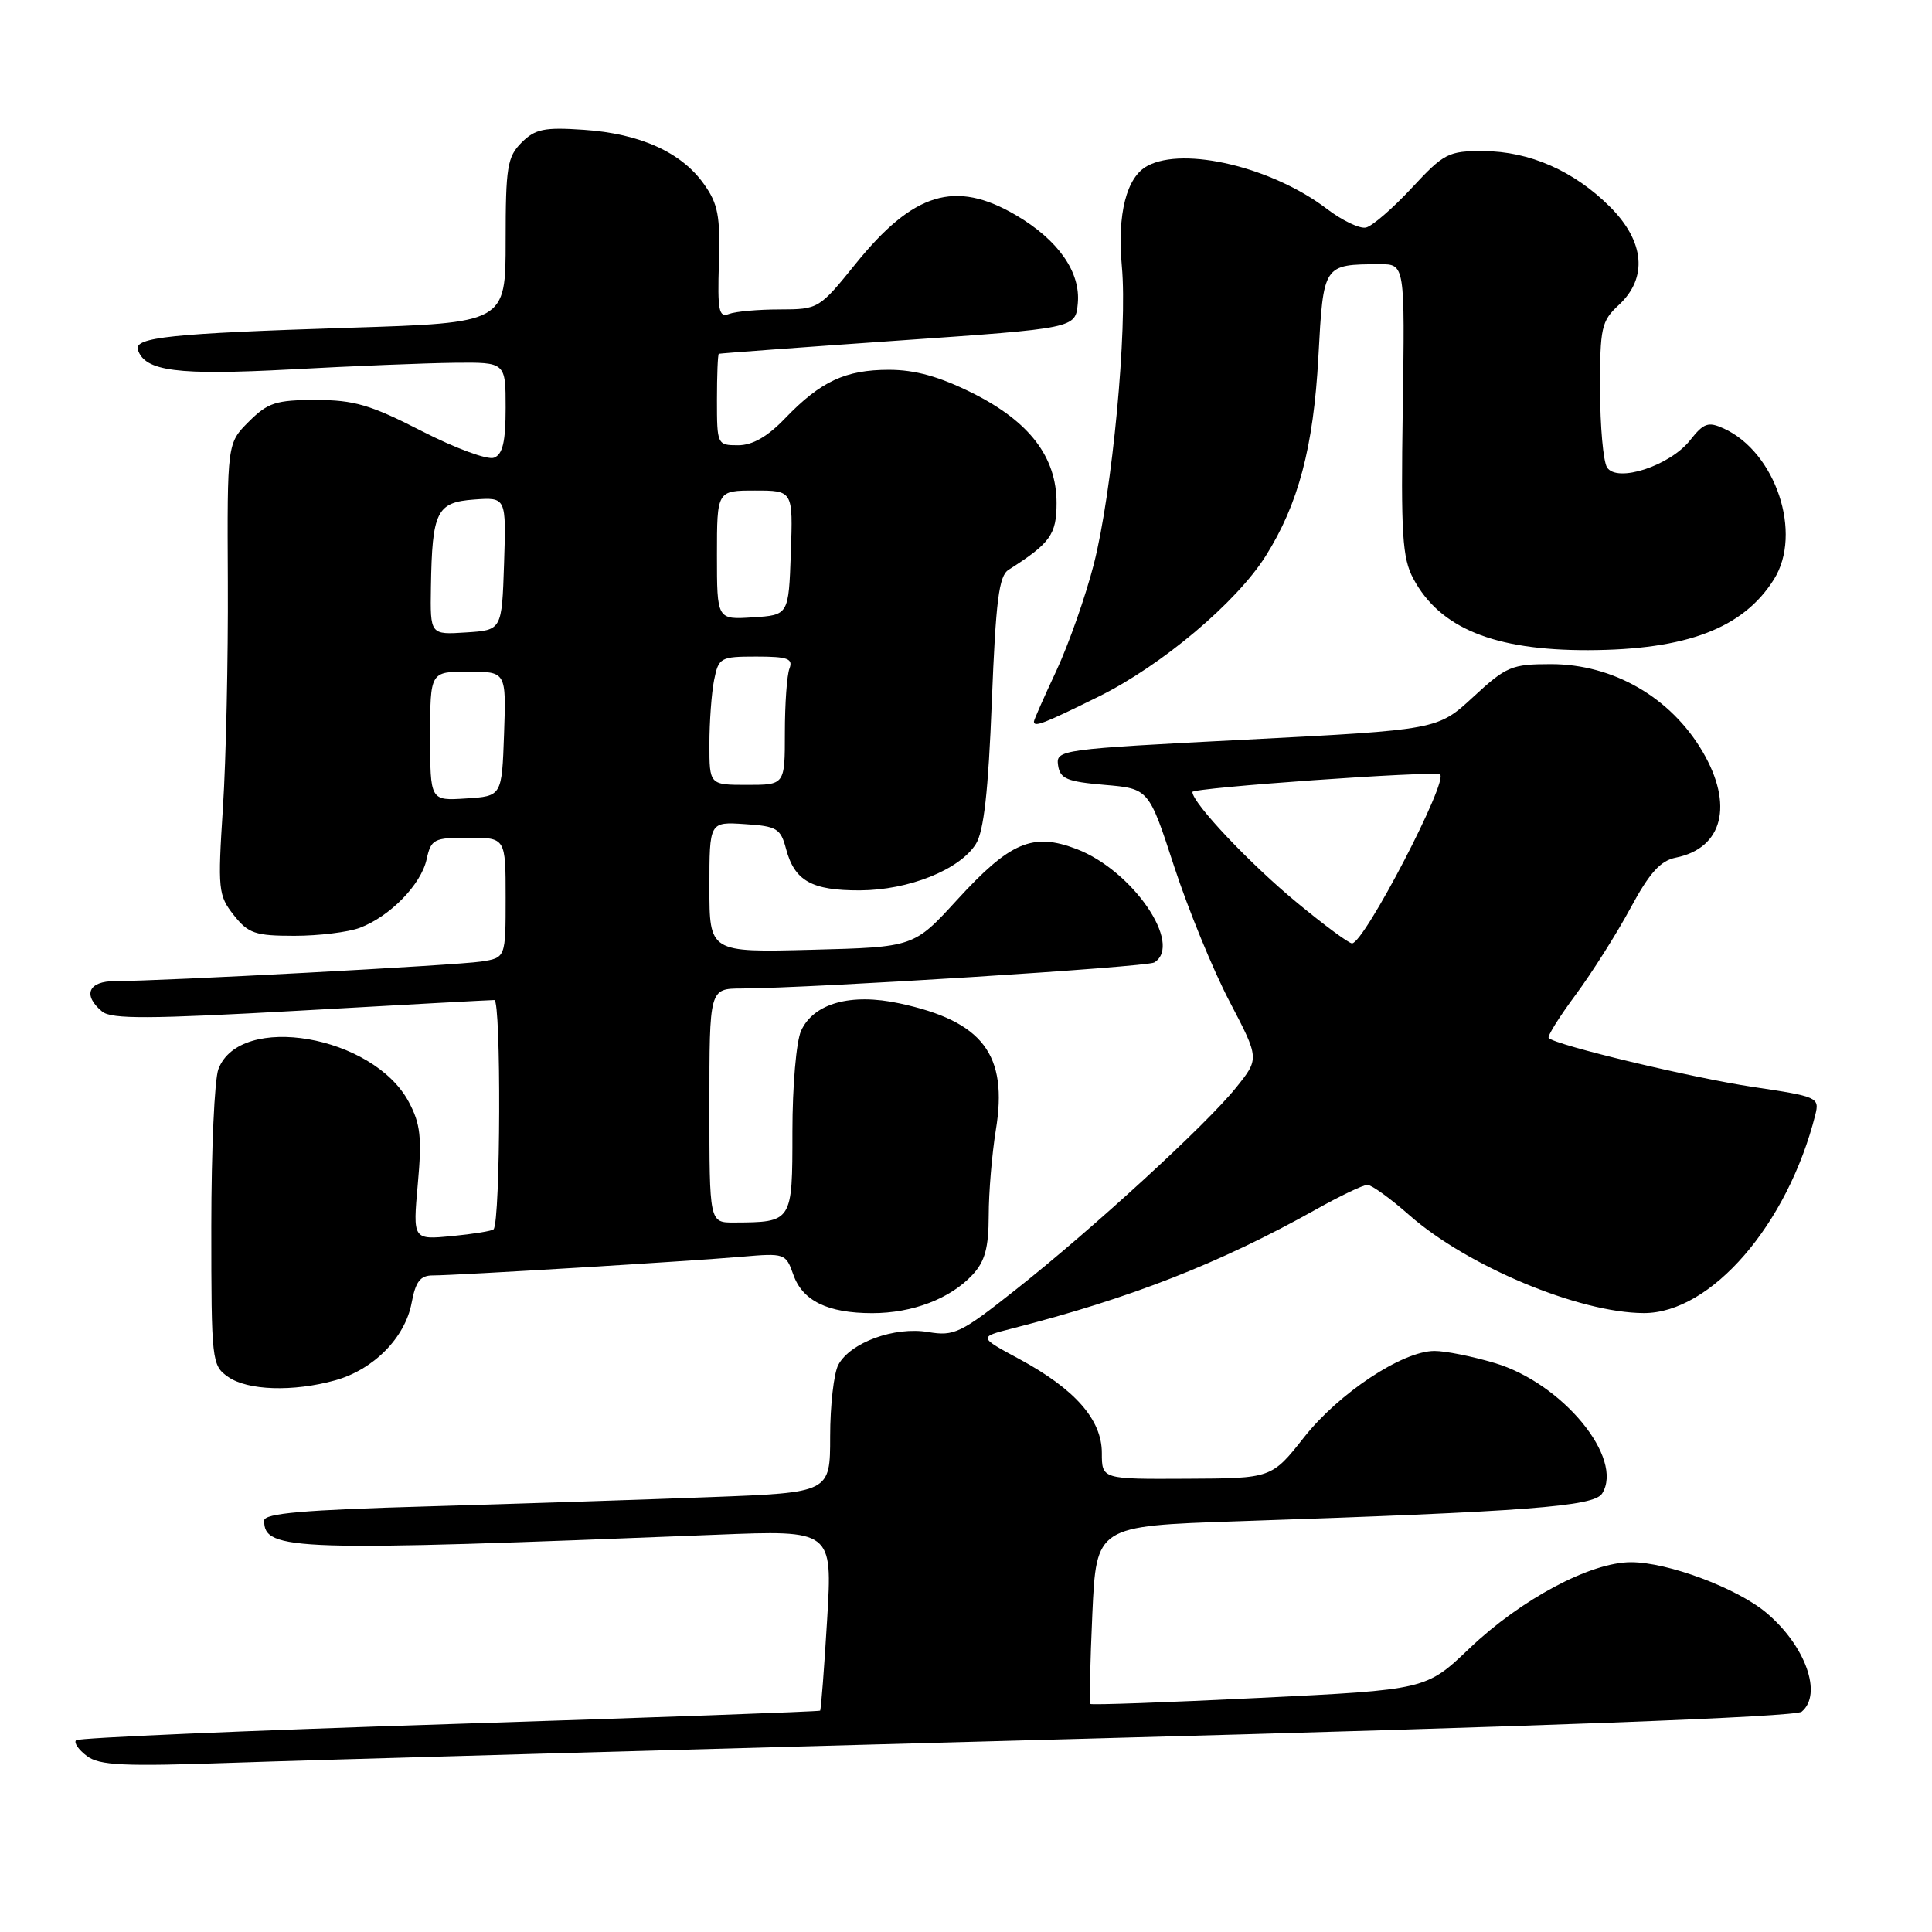 <?xml version="1.0" encoding="UTF-8" standalone="no"?>
<!DOCTYPE svg PUBLIC "-//W3C//DTD SVG 1.1//EN" "http://www.w3.org/Graphics/SVG/1.1/DTD/svg11.dtd" >
<svg xmlns="http://www.w3.org/2000/svg" xmlns:xlink="http://www.w3.org/1999/xlink" version="1.1" viewBox="0 0 256 256">
 <g >
 <path fill="currentColor"
d=" M 142.98 230.41 C 204.14 228.77 237.90 227.50 238.73 226.81 C 241.53 224.49 239.24 218.06 234.05 213.70 C 230.16 210.43 220.99 207.00 216.12 207.00 C 210.75 207.00 201.56 211.90 194.73 218.40 C 188.97 223.90 188.97 223.90 166.85 224.98 C 154.69 225.58 144.62 225.94 144.48 225.78 C 144.33 225.63 144.45 220.26 144.74 213.85 C 145.27 202.21 145.27 202.21 163.88 201.58 C 202.44 200.29 211.21 199.62 212.29 197.90 C 215.23 193.23 207.04 183.28 198.06 180.61 C 195.08 179.72 191.48 179.00 190.07 179.01 C 185.83 179.02 177.42 184.59 172.81 190.43 C 168.50 195.89 168.50 195.89 157.25 195.94 C 146.00 196.00 146.00 196.00 146.00 192.52 C 146.00 188.11 142.44 184.07 135.08 180.09 C 129.66 177.17 129.66 177.17 134.08 176.04 C 149.76 172.04 161.64 167.39 174.35 160.27 C 177.56 158.47 180.64 157.00 181.19 157.00 C 181.74 157.00 184.25 158.81 186.75 161.02 C 194.44 167.78 209.22 173.96 217.80 173.99 C 226.71 174.02 236.88 162.26 240.54 147.71 C 241.11 145.42 240.84 145.30 232.32 144.03 C 224.32 142.84 206.16 138.50 205.21 137.54 C 204.99 137.33 206.60 134.76 208.77 131.83 C 210.94 128.90 214.21 123.73 216.04 120.34 C 218.57 115.65 220.01 114.05 222.06 113.64 C 228.29 112.39 229.74 106.64 225.60 99.59 C 221.38 92.40 213.74 88.00 205.51 88.00 C 200.30 88.00 199.59 88.30 195.21 92.35 C 190.50 96.70 190.50 96.70 165.20 98.00 C 140.40 99.27 139.91 99.34 140.20 101.40 C 140.46 103.19 141.36 103.57 146.36 104.00 C 152.22 104.50 152.22 104.50 155.59 114.84 C 157.45 120.52 160.75 128.57 162.93 132.72 C 166.88 140.27 166.88 140.27 163.78 144.12 C 159.84 149.02 144.84 162.79 134.60 170.88 C 127.29 176.67 126.44 177.08 122.98 176.50 C 118.53 175.75 112.66 177.89 111.08 180.85 C 110.49 181.96 110.00 186.22 110.00 190.32 C 110.00 197.77 110.00 197.77 94.25 198.37 C 85.59 198.70 68.71 199.25 56.75 199.60 C 40.19 200.07 35.00 200.52 35.00 201.49 C 35.00 205.49 38.71 205.60 94.90 203.36 C 110.31 202.74 110.31 202.74 109.60 214.59 C 109.21 221.11 108.79 226.54 108.67 226.67 C 108.54 226.79 86.44 227.59 59.55 228.45 C 32.66 229.31 10.39 230.27 10.08 230.59 C 9.76 230.91 10.40 231.84 11.50 232.67 C 13.18 233.94 16.30 234.08 31.00 233.57 C 40.62 233.23 91.01 231.81 142.98 230.41 Z  M 44.42 182.90 C 49.49 181.49 53.67 177.26 54.54 172.65 C 55.07 169.80 55.69 169.00 57.36 169.00 C 60.42 169.00 91.40 167.12 98.31 166.52 C 103.97 166.03 104.13 166.09 105.11 168.87 C 106.32 172.36 109.66 174.00 115.58 174.00 C 120.91 174.00 125.91 172.09 128.86 168.92 C 130.51 167.15 131.00 165.36 131.01 161.06 C 131.01 158.00 131.44 152.91 131.95 149.75 C 133.60 139.73 130.24 135.32 119.19 132.95 C 112.74 131.56 107.81 132.94 106.15 136.58 C 105.51 137.98 105.00 143.91 105.00 149.93 C 105.00 161.97 105.01 161.95 97.25 161.99 C 94.00 162.00 94.00 162.00 94.00 146.50 C 94.00 131.00 94.00 131.00 98.25 130.98 C 107.71 130.93 151.96 128.14 152.95 127.53 C 156.80 125.15 150.08 115.34 142.65 112.50 C 136.83 110.28 133.84 111.56 126.80 119.26 C 121.09 125.50 121.09 125.50 107.55 125.85 C 94.00 126.20 94.00 126.20 94.00 117.54 C 94.00 108.89 94.00 108.89 98.68 109.20 C 102.94 109.47 103.44 109.77 104.16 112.50 C 105.29 116.73 107.56 118.00 113.94 117.98 C 120.41 117.95 127.16 115.25 129.31 111.83 C 130.36 110.16 130.96 104.83 131.42 93.00 C 131.95 79.57 132.36 76.31 133.64 75.50 C 139.16 71.99 140.00 70.83 140.00 66.66 C 140.00 60.55 136.42 55.87 128.87 52.09 C 124.48 49.90 121.26 49.00 117.79 49.00 C 112.03 49.00 108.75 50.53 104.05 55.41 C 101.71 57.86 99.71 59.00 97.80 59.00 C 95.04 59.00 95.00 58.91 95.00 53.00 C 95.00 49.70 95.11 46.95 95.25 46.88 C 95.39 46.82 106.07 46.03 119.00 45.13 C 142.50 43.50 142.50 43.50 142.81 40.24 C 143.22 36.07 140.24 31.81 134.60 28.50 C 126.57 23.80 121.03 25.48 113.38 34.95 C 108.55 40.93 108.45 40.99 103.33 41.00 C 100.49 41.00 97.46 41.27 96.60 41.60 C 95.25 42.12 95.06 41.17 95.26 34.85 C 95.45 28.62 95.15 27.01 93.26 24.37 C 90.28 20.17 84.78 17.70 77.36 17.20 C 72.12 16.84 70.91 17.09 69.11 18.89 C 67.22 20.78 67.00 22.14 67.00 31.89 C 67.00 42.78 67.00 42.78 46.25 43.43 C 22.67 44.18 17.73 44.69 18.27 46.35 C 19.20 49.20 23.49 49.75 38.50 48.95 C 46.75 48.50 56.54 48.11 60.25 48.07 C 67.00 48.00 67.00 48.00 67.00 54.03 C 67.00 58.54 66.61 60.21 65.46 60.65 C 64.62 60.98 60.31 59.39 55.88 57.12 C 49.10 53.64 46.91 53.00 41.85 53.00 C 36.57 53.00 35.50 53.35 32.97 55.87 C 30.10 58.74 30.10 58.74 30.19 77.12 C 30.24 87.23 29.95 100.67 29.54 107.00 C 28.84 117.88 28.92 118.65 30.97 121.25 C 32.90 123.69 33.81 124.00 39.01 124.00 C 42.23 124.00 46.14 123.52 47.68 122.94 C 51.68 121.43 55.80 117.21 56.53 113.86 C 57.12 111.19 57.48 111.00 62.08 111.00 C 67.00 111.00 67.00 111.00 67.00 118.95 C 67.00 126.91 67.00 126.91 63.75 127.41 C 60.47 127.91 21.29 130.01 15.25 130.00 C 11.70 130.00 10.91 131.85 13.53 134.03 C 14.77 135.06 19.77 135.03 39.78 133.91 C 53.38 133.14 64.95 132.51 65.50 132.51 C 66.42 132.50 66.33 161.88 65.40 162.89 C 65.21 163.11 62.72 163.51 59.87 163.79 C 54.70 164.28 54.70 164.28 55.36 156.89 C 55.92 150.73 55.72 148.92 54.16 146.00 C 49.45 137.18 31.80 134.14 28.94 141.66 C 28.42 143.02 28.00 152.40 28.00 162.51 C 28.00 180.37 28.06 180.93 30.22 182.44 C 32.81 184.26 38.84 184.45 44.42 182.90 Z  M 145.62 92.28 C 153.92 88.17 163.81 79.85 167.70 73.69 C 172.04 66.81 174.04 59.27 174.69 47.33 C 175.36 34.98 175.32 35.04 182.83 35.01 C 186.16 35.00 186.16 35.00 185.87 54.25 C 185.62 70.81 185.81 73.94 187.27 76.67 C 190.78 83.24 197.99 86.18 210.44 86.15 C 223.48 86.11 230.99 83.25 235.06 76.76 C 238.88 70.68 235.30 59.92 228.41 56.78 C 226.35 55.84 225.75 56.05 223.96 58.32 C 221.29 61.72 214.26 64.02 212.94 61.93 C 212.44 61.14 212.02 56.50 212.02 51.61 C 212.00 43.41 212.19 42.55 214.50 40.41 C 218.36 36.84 217.93 32.00 213.35 27.42 C 208.58 22.65 202.68 20.05 196.56 20.02 C 191.92 20.00 191.34 20.30 187.06 24.91 C 184.55 27.61 181.82 29.97 181.00 30.15 C 180.18 30.34 177.84 29.22 175.81 27.67 C 168.60 22.17 156.91 19.37 152.04 21.98 C 149.26 23.46 148.02 28.36 148.65 35.28 C 149.42 43.58 147.38 65.19 144.93 74.78 C 143.84 79.03 141.61 85.36 139.98 88.86 C 138.34 92.36 137.00 95.40 137.00 95.61 C 137.00 96.40 138.27 95.91 145.62 92.28 Z  M 171.90 119.64 C 165.64 114.49 158.00 106.40 158.00 104.94 C 158.00 104.38 189.71 102.13 190.79 102.61 C 192.09 103.20 180.76 125.00 179.15 125.00 C 178.73 125.00 175.47 122.59 171.90 119.64 Z  M 57.00 97.55 C 57.00 89.00 57.00 89.00 62.04 89.00 C 67.08 89.00 67.08 89.00 66.79 97.25 C 66.50 105.50 66.50 105.50 61.75 105.80 C 57.00 106.11 57.00 106.11 57.00 97.55 Z  M 94.00 98.62 C 94.00 95.67 94.28 91.84 94.62 90.12 C 95.22 87.13 95.45 87.00 100.23 87.00 C 104.36 87.00 105.11 87.27 104.61 88.58 C 104.27 89.45 104.00 93.28 104.00 97.08 C 104.00 104.00 104.00 104.00 99.00 104.00 C 94.00 104.00 94.00 104.00 94.00 98.62 Z  M 57.10 77.80 C 57.26 67.76 57.85 66.55 62.83 66.19 C 67.08 65.88 67.08 65.88 66.79 74.69 C 66.50 83.50 66.50 83.50 61.75 83.80 C 57.00 84.11 57.00 84.11 57.10 77.80 Z  M 95.00 73.55 C 95.00 65.00 95.00 65.00 100.04 65.00 C 105.08 65.00 105.08 65.00 104.79 73.25 C 104.50 81.50 104.50 81.50 99.75 81.80 C 95.00 82.11 95.00 82.11 95.00 73.55 Z "/>
</g>
</svg>